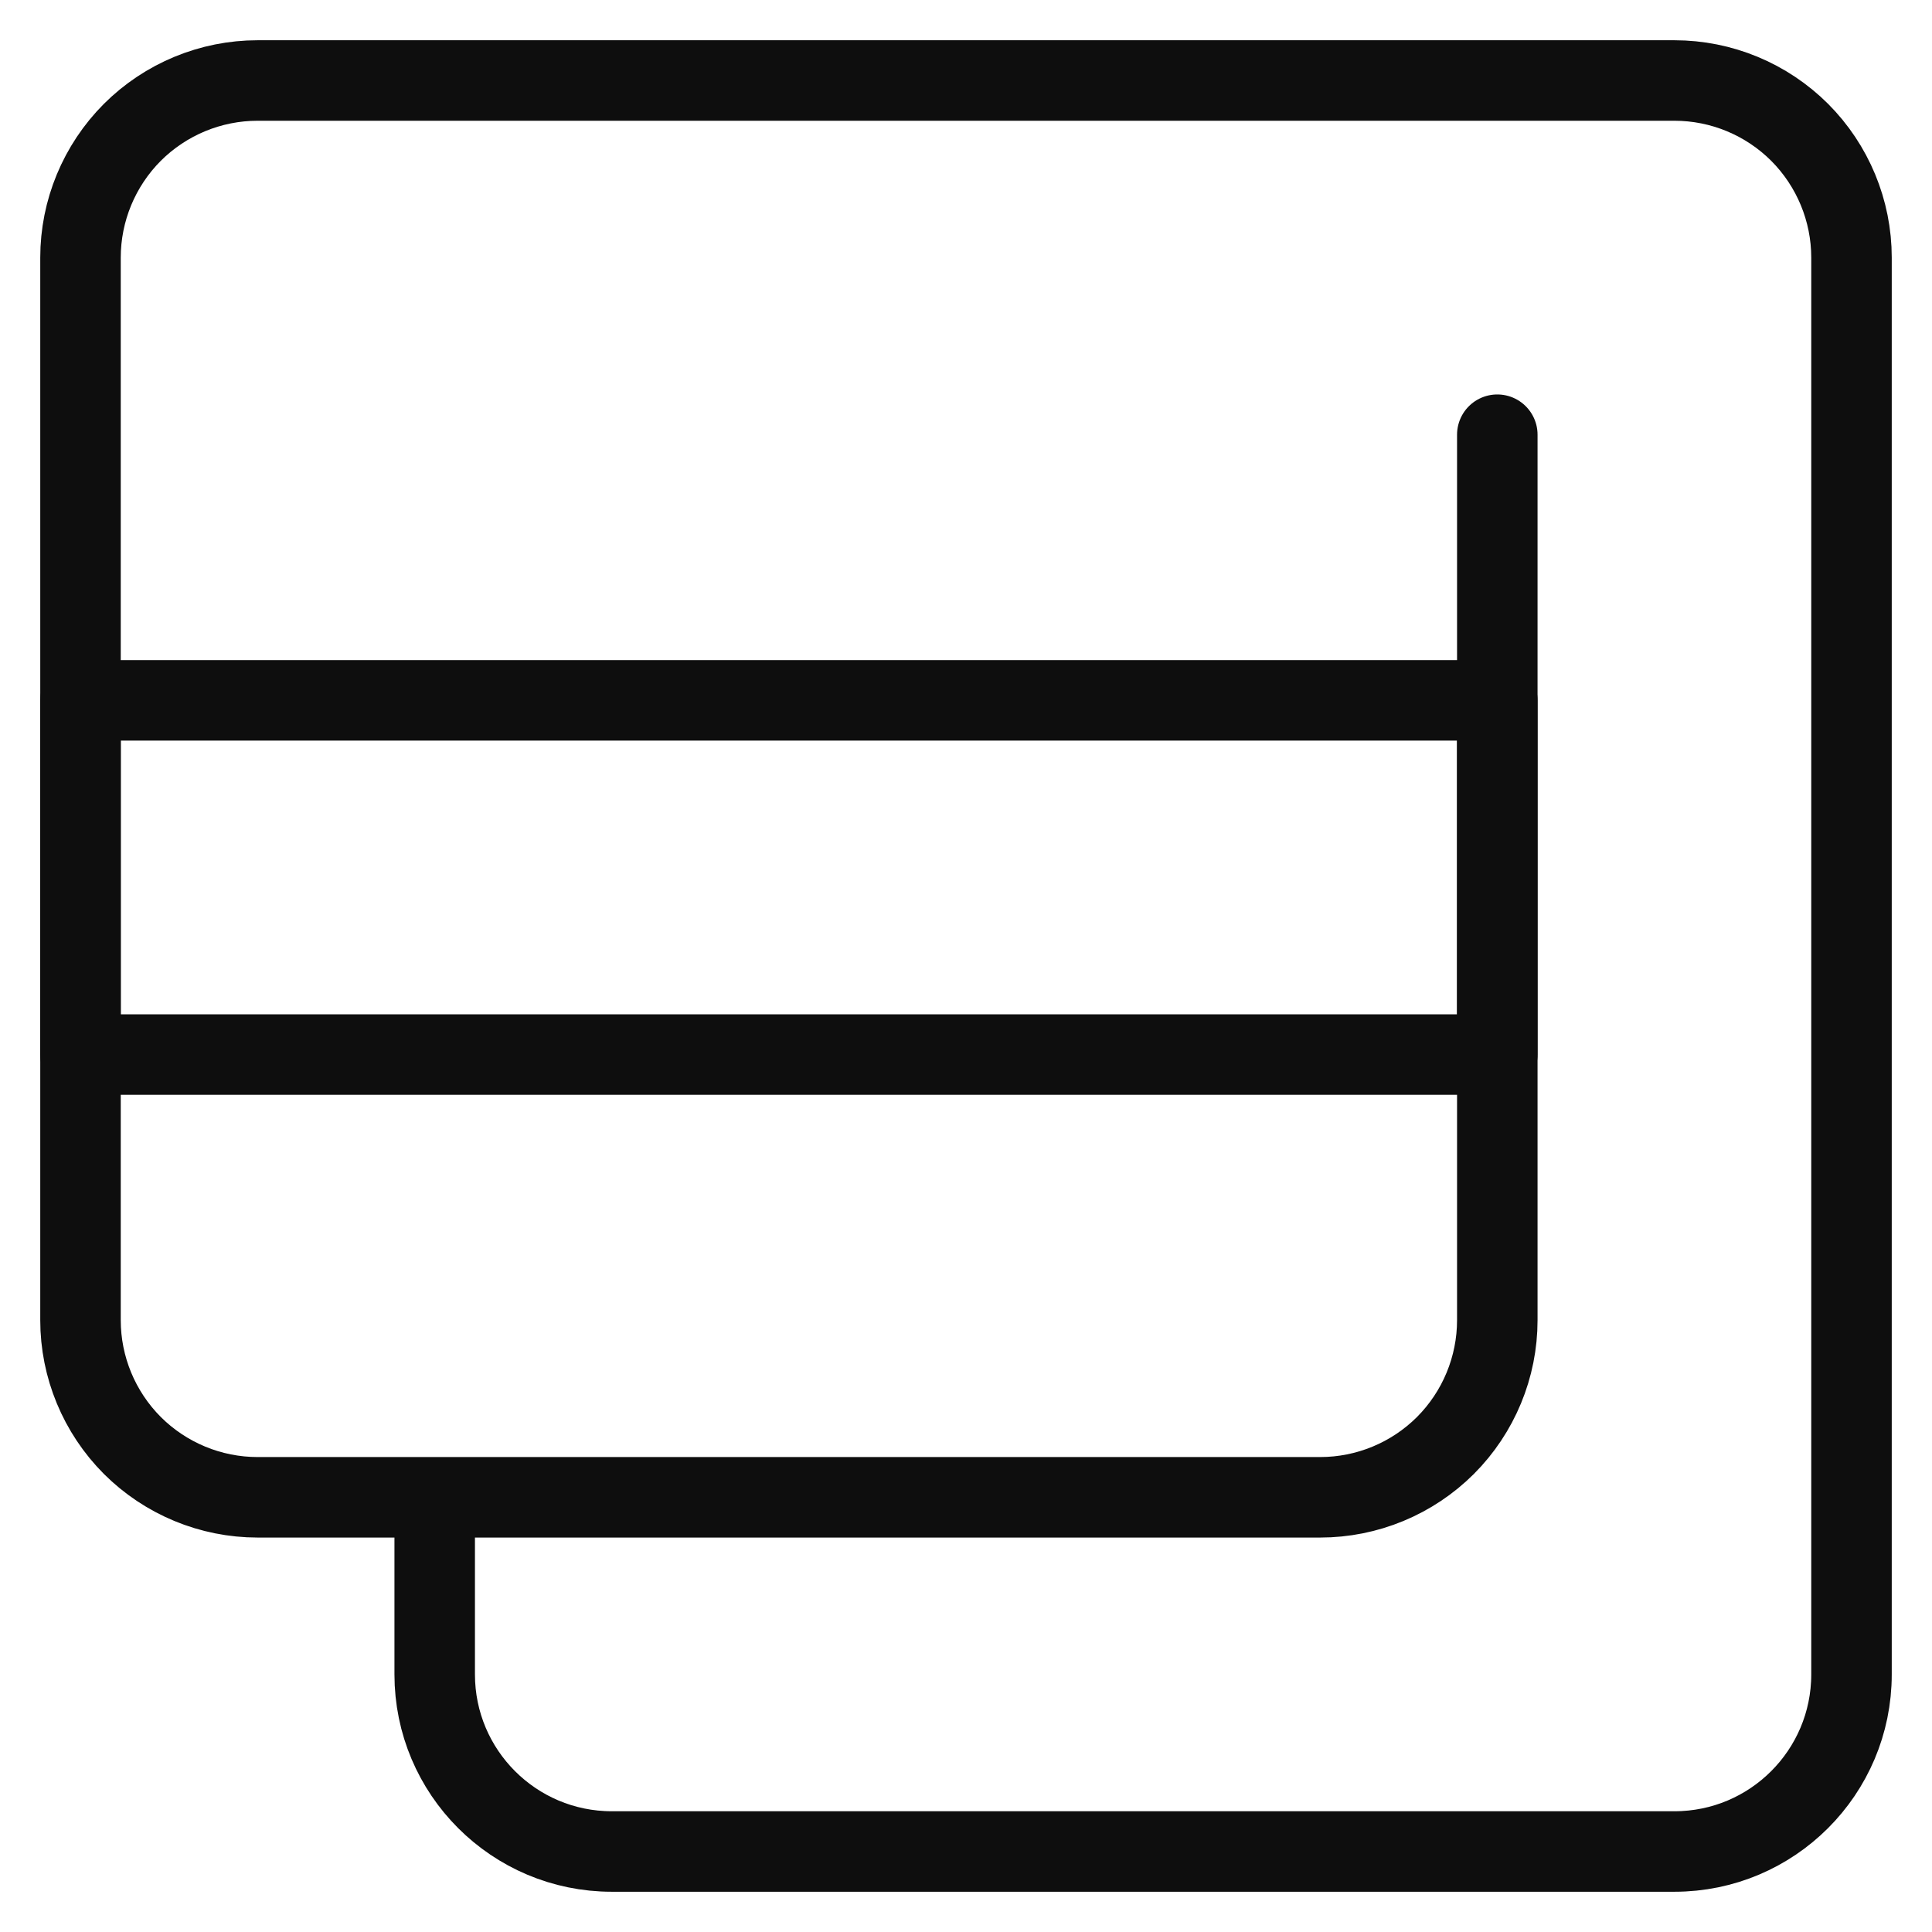 <svg width="24" height="24" viewBox="0 0 24 24" fill="none" xmlns="http://www.w3.org/2000/svg">
<g id="icon-park-outline:towel" clip-path="url(#clip0_1709_11262)">
<g id="Group">
<path id="Vector" d="M18.6 8.7H1V13.1H18.6V8.7Z" stroke="#0E0E0E" stroke-miterlimit="2" stroke-linecap="round" stroke-linejoin="round"/>
<path id="Vector_2" d="M18.6 5.4V16.4C18.6 16.983 18.368 17.543 17.956 17.956C17.543 18.368 16.983 18.6 16.4 18.6H5.4M5.4 18.6H3.2C2.617 18.6 2.057 18.368 1.644 17.956C1.232 17.543 1 16.983 1 16.4V3.2C1 2.617 1.232 2.057 1.644 1.644C2.057 1.232 2.617 1 3.2 1H20.8C21.384 1 21.943 1.232 22.356 1.644C22.768 2.057 23 2.617 23 3.2V20.8C23 22.015 22.015 23 20.8 23H7.6C6.385 23 5.4 22.015 5.4 20.8V18.6Z" stroke="#0E0E0E" stroke-miterlimit="2" stroke-linecap="round" stroke-linejoin="round"/>
</g>
</g>
<defs>
<clipPath id="clip0_1709_11262">
<rect width="24" height="24" fill="white"/>
</clipPath>
</defs>
</svg>
